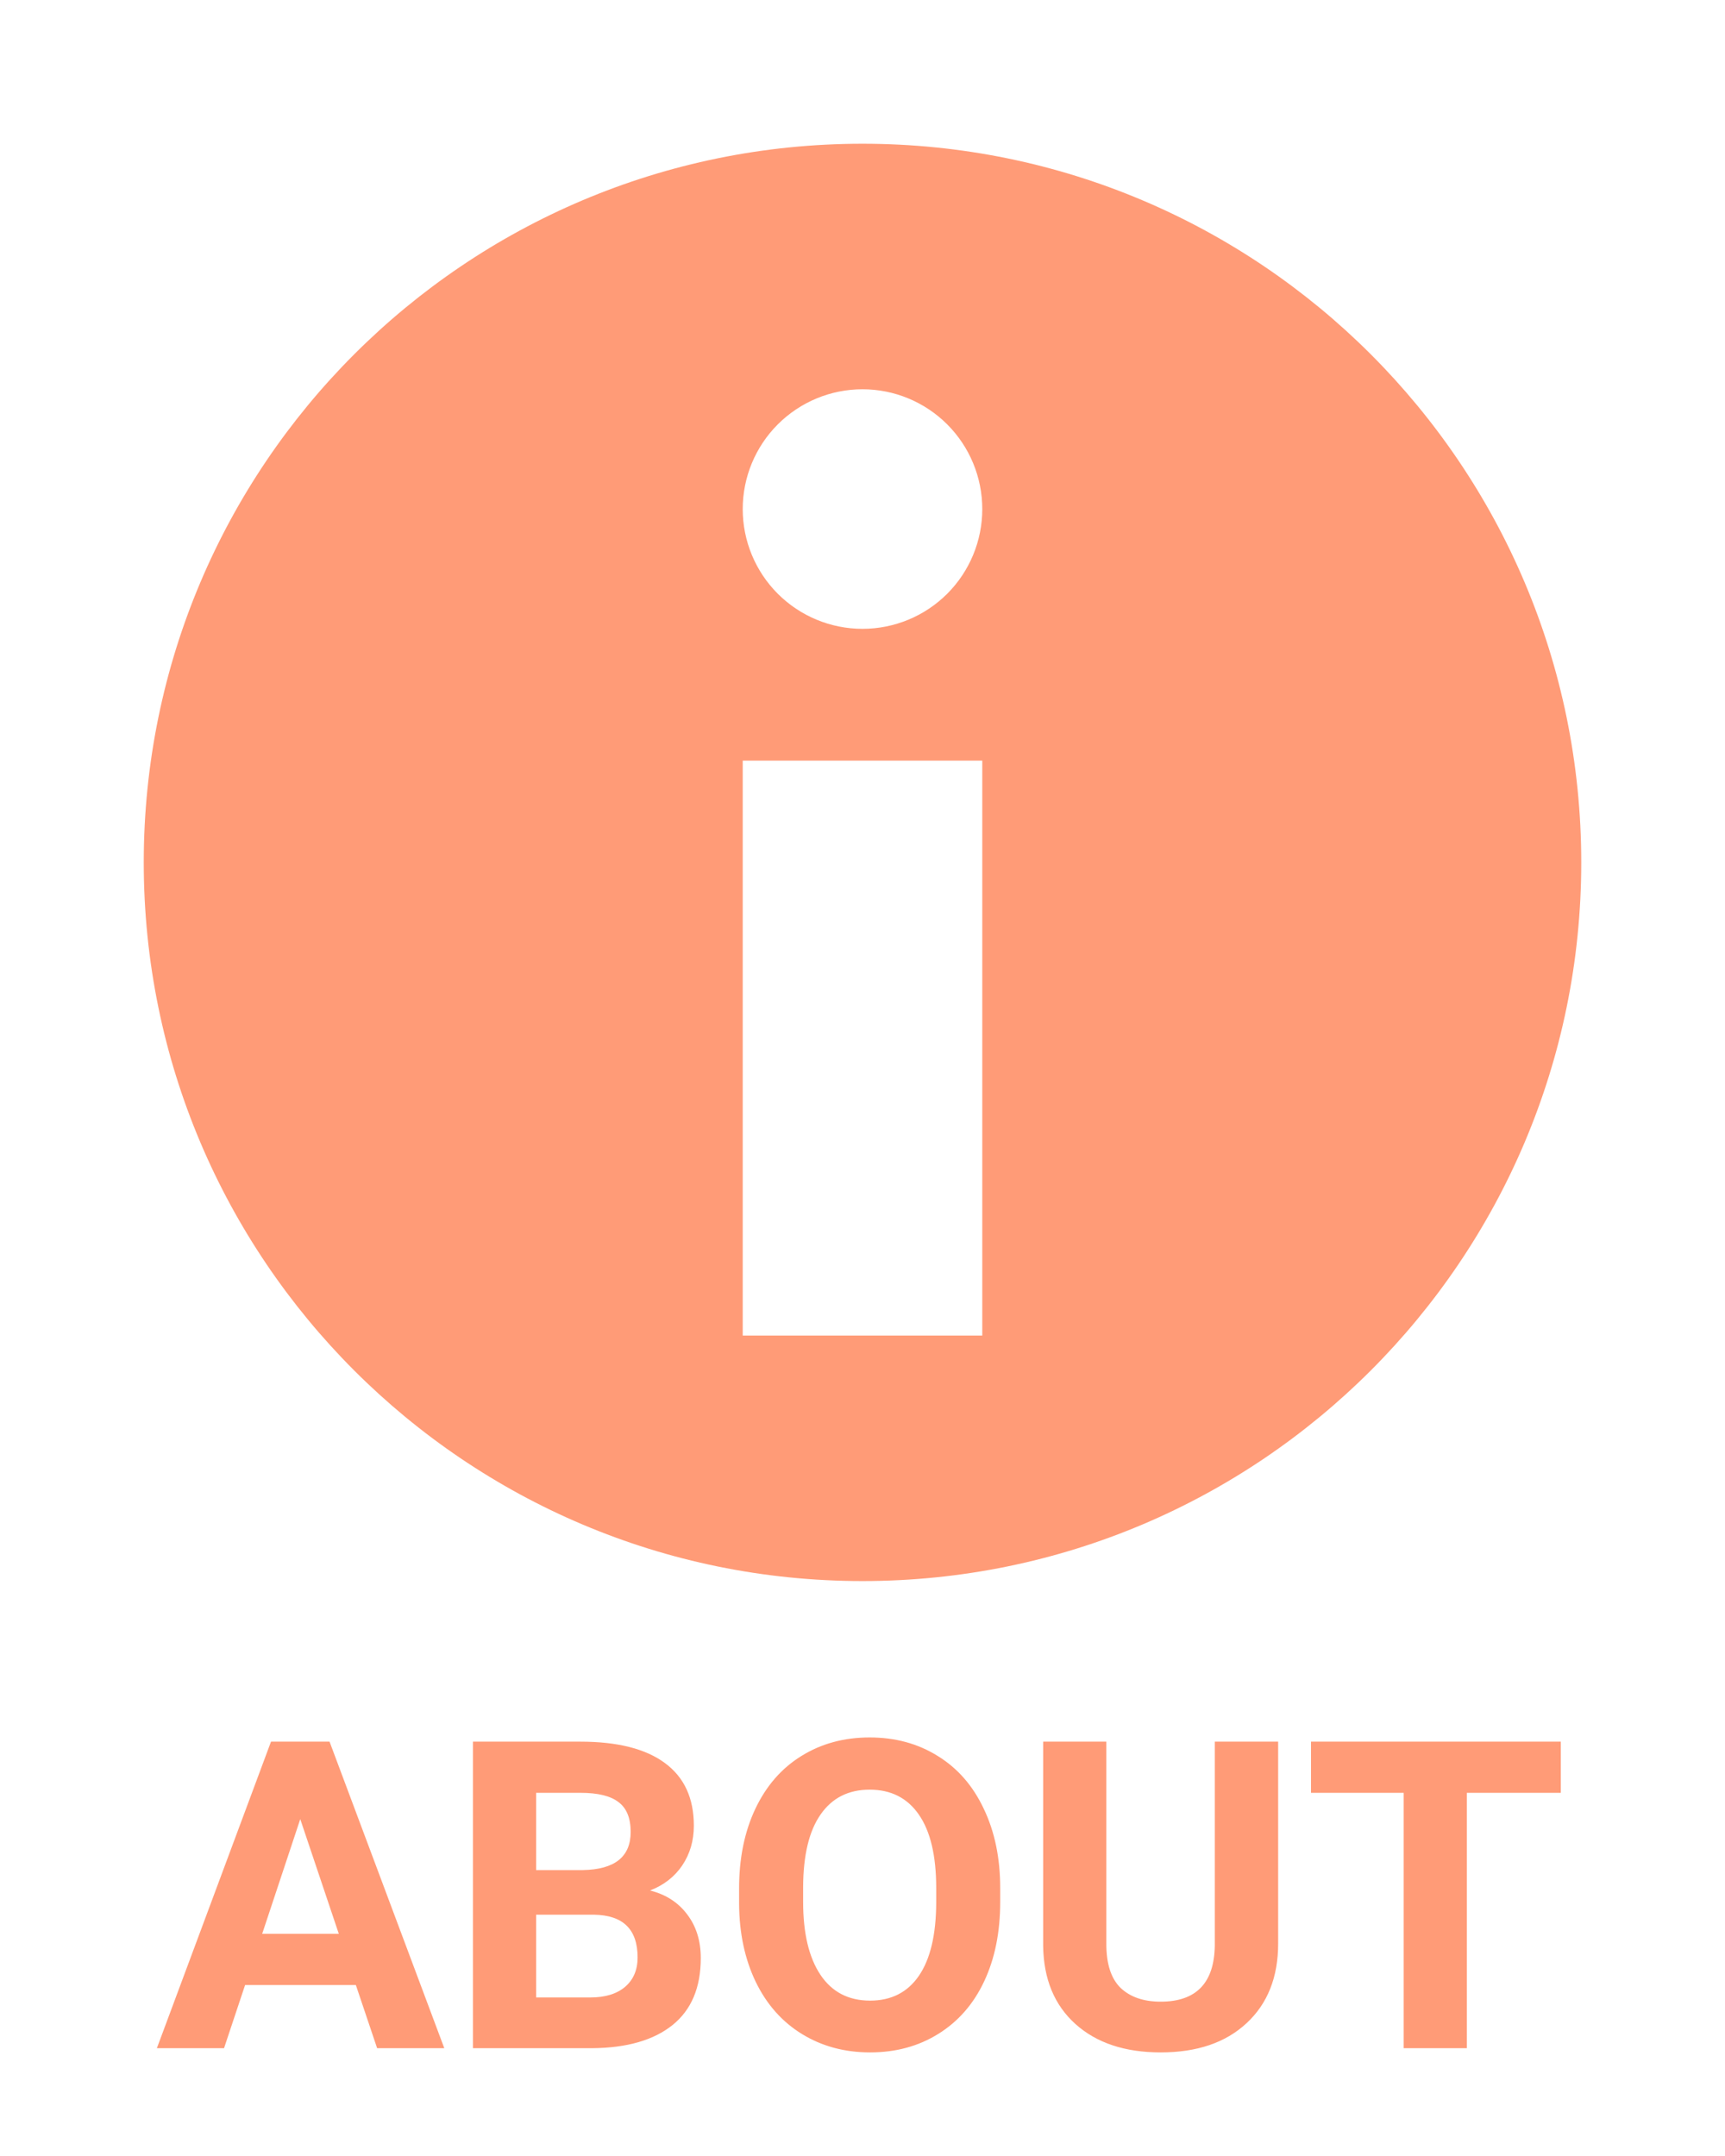 <svg width="48" height="60" viewBox="0 0 48 60" fill="none" xmlns="http://www.w3.org/2000/svg">
<g filter="url(#filter0_d)">
<path d="M24 0C12.955 0 4 8.955 4 20C4 31.045 12.955 40 24 40C35.045 40 44 31.045 44 20C44 8.955 35.045 0 24 0ZM27.333 33.167H20.667V17.167H27.333V33.167ZM24 13.5C23.116 13.5 22.268 13.149 21.643 12.524C21.018 11.899 20.667 11.051 20.667 10.167C20.667 9.283 21.018 8.435 21.643 7.81C22.268 7.185 23.116 6.833 24 6.833C24.884 6.833 25.732 7.185 26.357 7.81C26.982 8.435 27.333 9.283 27.333 10.167C27.333 11.051 26.982 11.899 26.357 12.524C25.732 13.149 24.884 13.5 24 13.5Z" fill="#FF9B77"/>
</g>
<path d="M9.902 55.242H6.82L6.234 57H4.365L7.541 48.469H9.17L12.363 57H10.494L9.902 55.242ZM7.295 53.818H9.428L8.355 50.625L7.295 53.818ZM13.16 57V48.469H16.148C17.184 48.469 17.969 48.668 18.504 49.066C19.039 49.461 19.307 50.041 19.307 50.807C19.307 51.225 19.199 51.594 18.984 51.914C18.77 52.23 18.471 52.463 18.088 52.611C18.525 52.721 18.869 52.941 19.119 53.273C19.373 53.605 19.5 54.012 19.5 54.492C19.5 55.312 19.238 55.934 18.715 56.355C18.191 56.777 17.445 56.992 16.477 57H13.16ZM14.918 53.285V55.588H16.424C16.838 55.588 17.16 55.49 17.391 55.295C17.625 55.096 17.742 54.822 17.742 54.475C17.742 53.693 17.338 53.297 16.529 53.285H14.918ZM14.918 52.043H16.219C17.105 52.027 17.549 51.674 17.549 50.982C17.549 50.596 17.436 50.318 17.209 50.15C16.986 49.978 16.633 49.893 16.148 49.893H14.918V52.043ZM27.832 52.928C27.832 53.768 27.684 54.504 27.387 55.137C27.09 55.77 26.664 56.258 26.109 56.602C25.559 56.945 24.926 57.117 24.211 57.117C23.504 57.117 22.873 56.947 22.318 56.607C21.764 56.268 21.334 55.783 21.029 55.154C20.725 54.522 20.57 53.795 20.566 52.975V52.553C20.566 51.713 20.717 50.975 21.018 50.338C21.322 49.697 21.75 49.207 22.301 48.867C22.855 48.523 23.488 48.352 24.199 48.352C24.91 48.352 25.541 48.523 26.092 48.867C26.646 49.207 27.074 49.697 27.375 50.338C27.68 50.975 27.832 51.711 27.832 52.547V52.928ZM26.051 52.541C26.051 51.647 25.891 50.967 25.57 50.502C25.25 50.037 24.793 49.805 24.199 49.805C23.609 49.805 23.154 50.035 22.834 50.496C22.514 50.953 22.352 51.625 22.348 52.512V52.928C22.348 53.799 22.508 54.475 22.828 54.955C23.148 55.435 23.609 55.676 24.211 55.676C24.801 55.676 25.254 55.445 25.57 54.984C25.887 54.52 26.047 53.844 26.051 52.957V52.541ZM35.566 48.469V54.088C35.566 55.022 35.273 55.76 34.688 56.303C34.105 56.846 33.309 57.117 32.297 57.117C31.301 57.117 30.51 56.853 29.924 56.326C29.338 55.799 29.039 55.074 29.027 54.152V48.469H30.785V54.1C30.785 54.658 30.918 55.066 31.184 55.324C31.453 55.578 31.824 55.705 32.297 55.705C33.285 55.705 33.787 55.185 33.803 54.147V48.469H35.566ZM43.43 49.893H40.816V57H39.059V49.893H36.48V48.469H43.43V49.893Z" fill="#FF9B77"/>
<defs>
<filter id="filter0_d" x="0" y="0" width="48" height="48" filterUnits="userSpaceOnUse" color-interpolation-filters="sRGB">
<feFlood flood-opacity="0" result="BackgroundImageFix"/>
<feColorMatrix in="SourceAlpha" type="matrix" values="0 0 0 0 0 0 0 0 0 0 0 0 0 0 0 0 0 0 127 0"/>
<feOffset dy="4"/>
<feGaussianBlur stdDeviation="2"/>
<feColorMatrix type="matrix" values="0 0 0 0 0 0 0 0 0 0 0 0 0 0 0 0 0 0 0.1 0"/>
<feBlend mode="normal" in2="BackgroundImageFix" result="effect1_dropShadow"/>
<feBlend mode="normal" in="SourceGraphic" in2="effect1_dropShadow" result="shape"/>
</filter>
</defs>
</svg>
